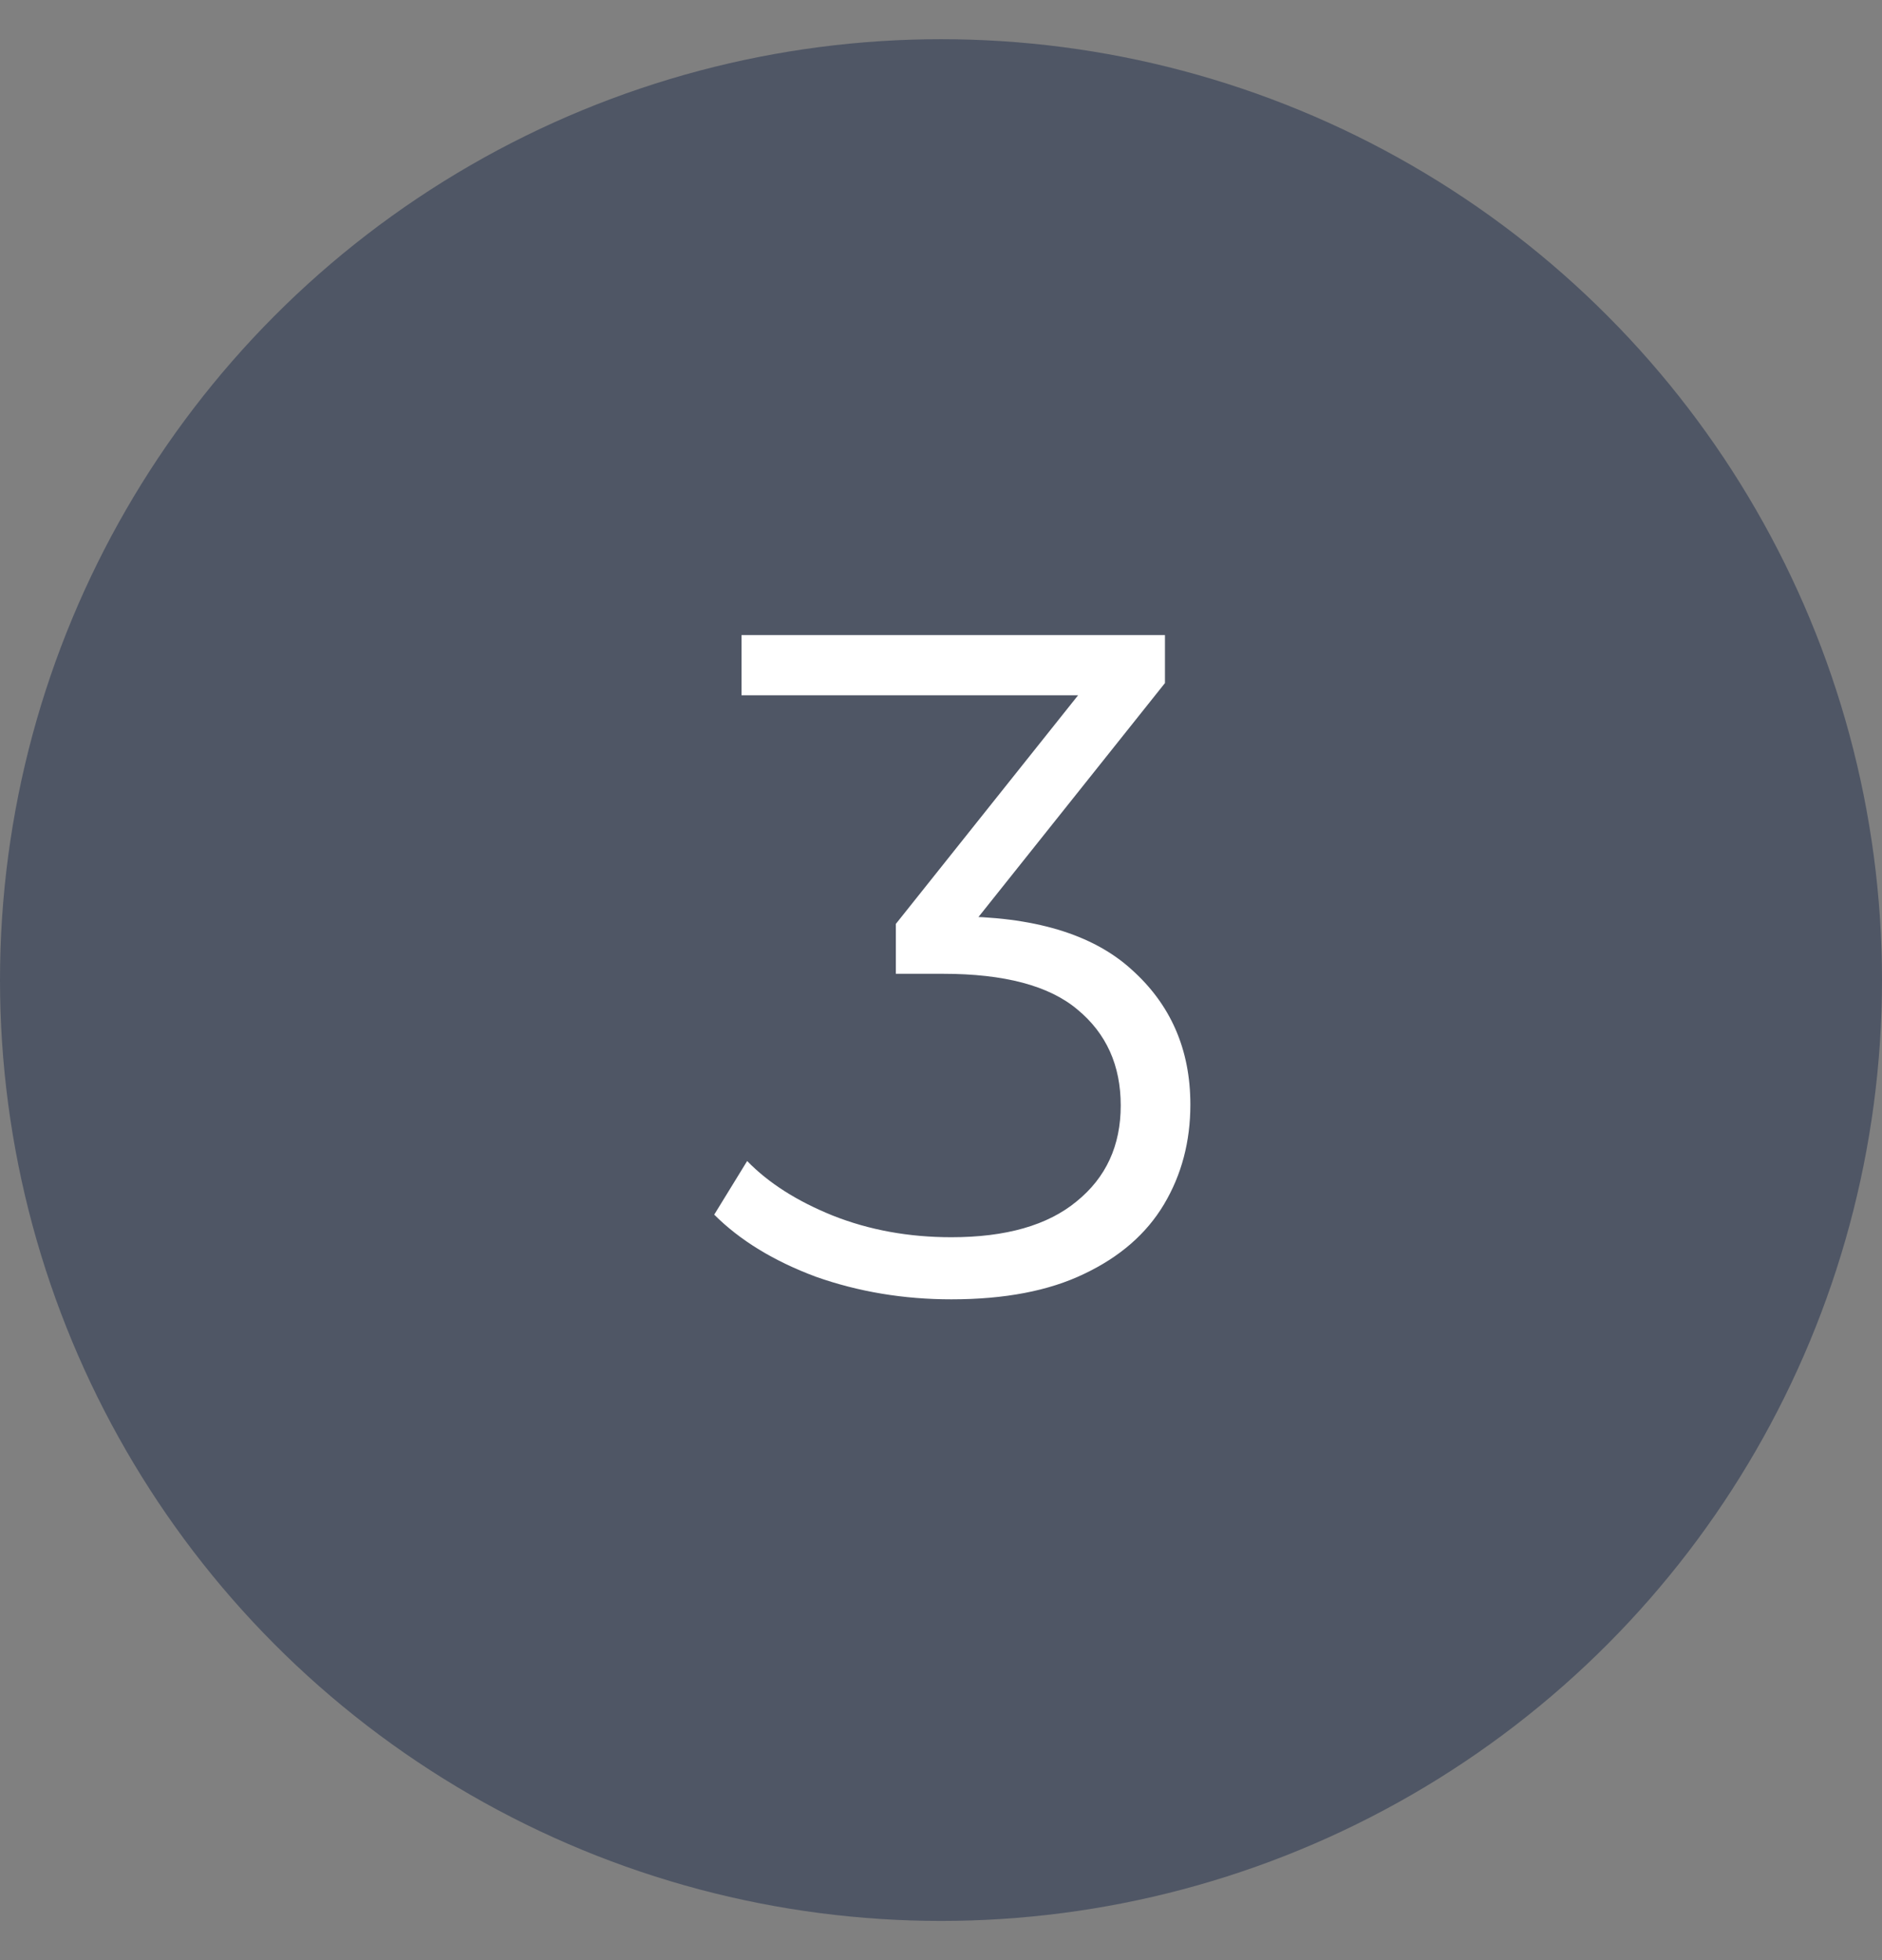 <svg width="24" height="25" viewBox="0 0 24 25" fill="none" xmlns="http://www.w3.org/2000/svg">
<rect x="0" y="0" width="24" height="25" fill="#808080" stroke="none"/>
<circle cx="12" cy="12.5" r="12" fill="#4F5665"/>
<path d="M12.132 16.572C11.524 16.572 10.948 16.476 10.404 16.284C9.868 16.084 9.436 15.82 9.108 15.492L9.528 14.808C9.8 15.088 10.164 15.32 10.62 15.504C11.084 15.688 11.588 15.78 12.132 15.78C12.828 15.78 13.36 15.628 13.728 15.324C14.104 15.02 14.292 14.612 14.292 14.1C14.292 13.588 14.108 13.18 13.74 12.876C13.38 12.572 12.808 12.42 12.024 12.42H11.424V11.784L14.016 8.532L14.136 8.868H9.456V8.1H14.856V8.712L12.264 11.964L11.844 11.688H12.168C13.176 11.688 13.928 11.912 14.424 12.36C14.928 12.808 15.18 13.384 15.18 14.088C15.18 14.56 15.068 14.984 14.844 15.36C14.62 15.736 14.28 16.032 13.824 16.248C13.376 16.464 12.812 16.572 12.132 16.572Z" fill="white"/>
</svg>

